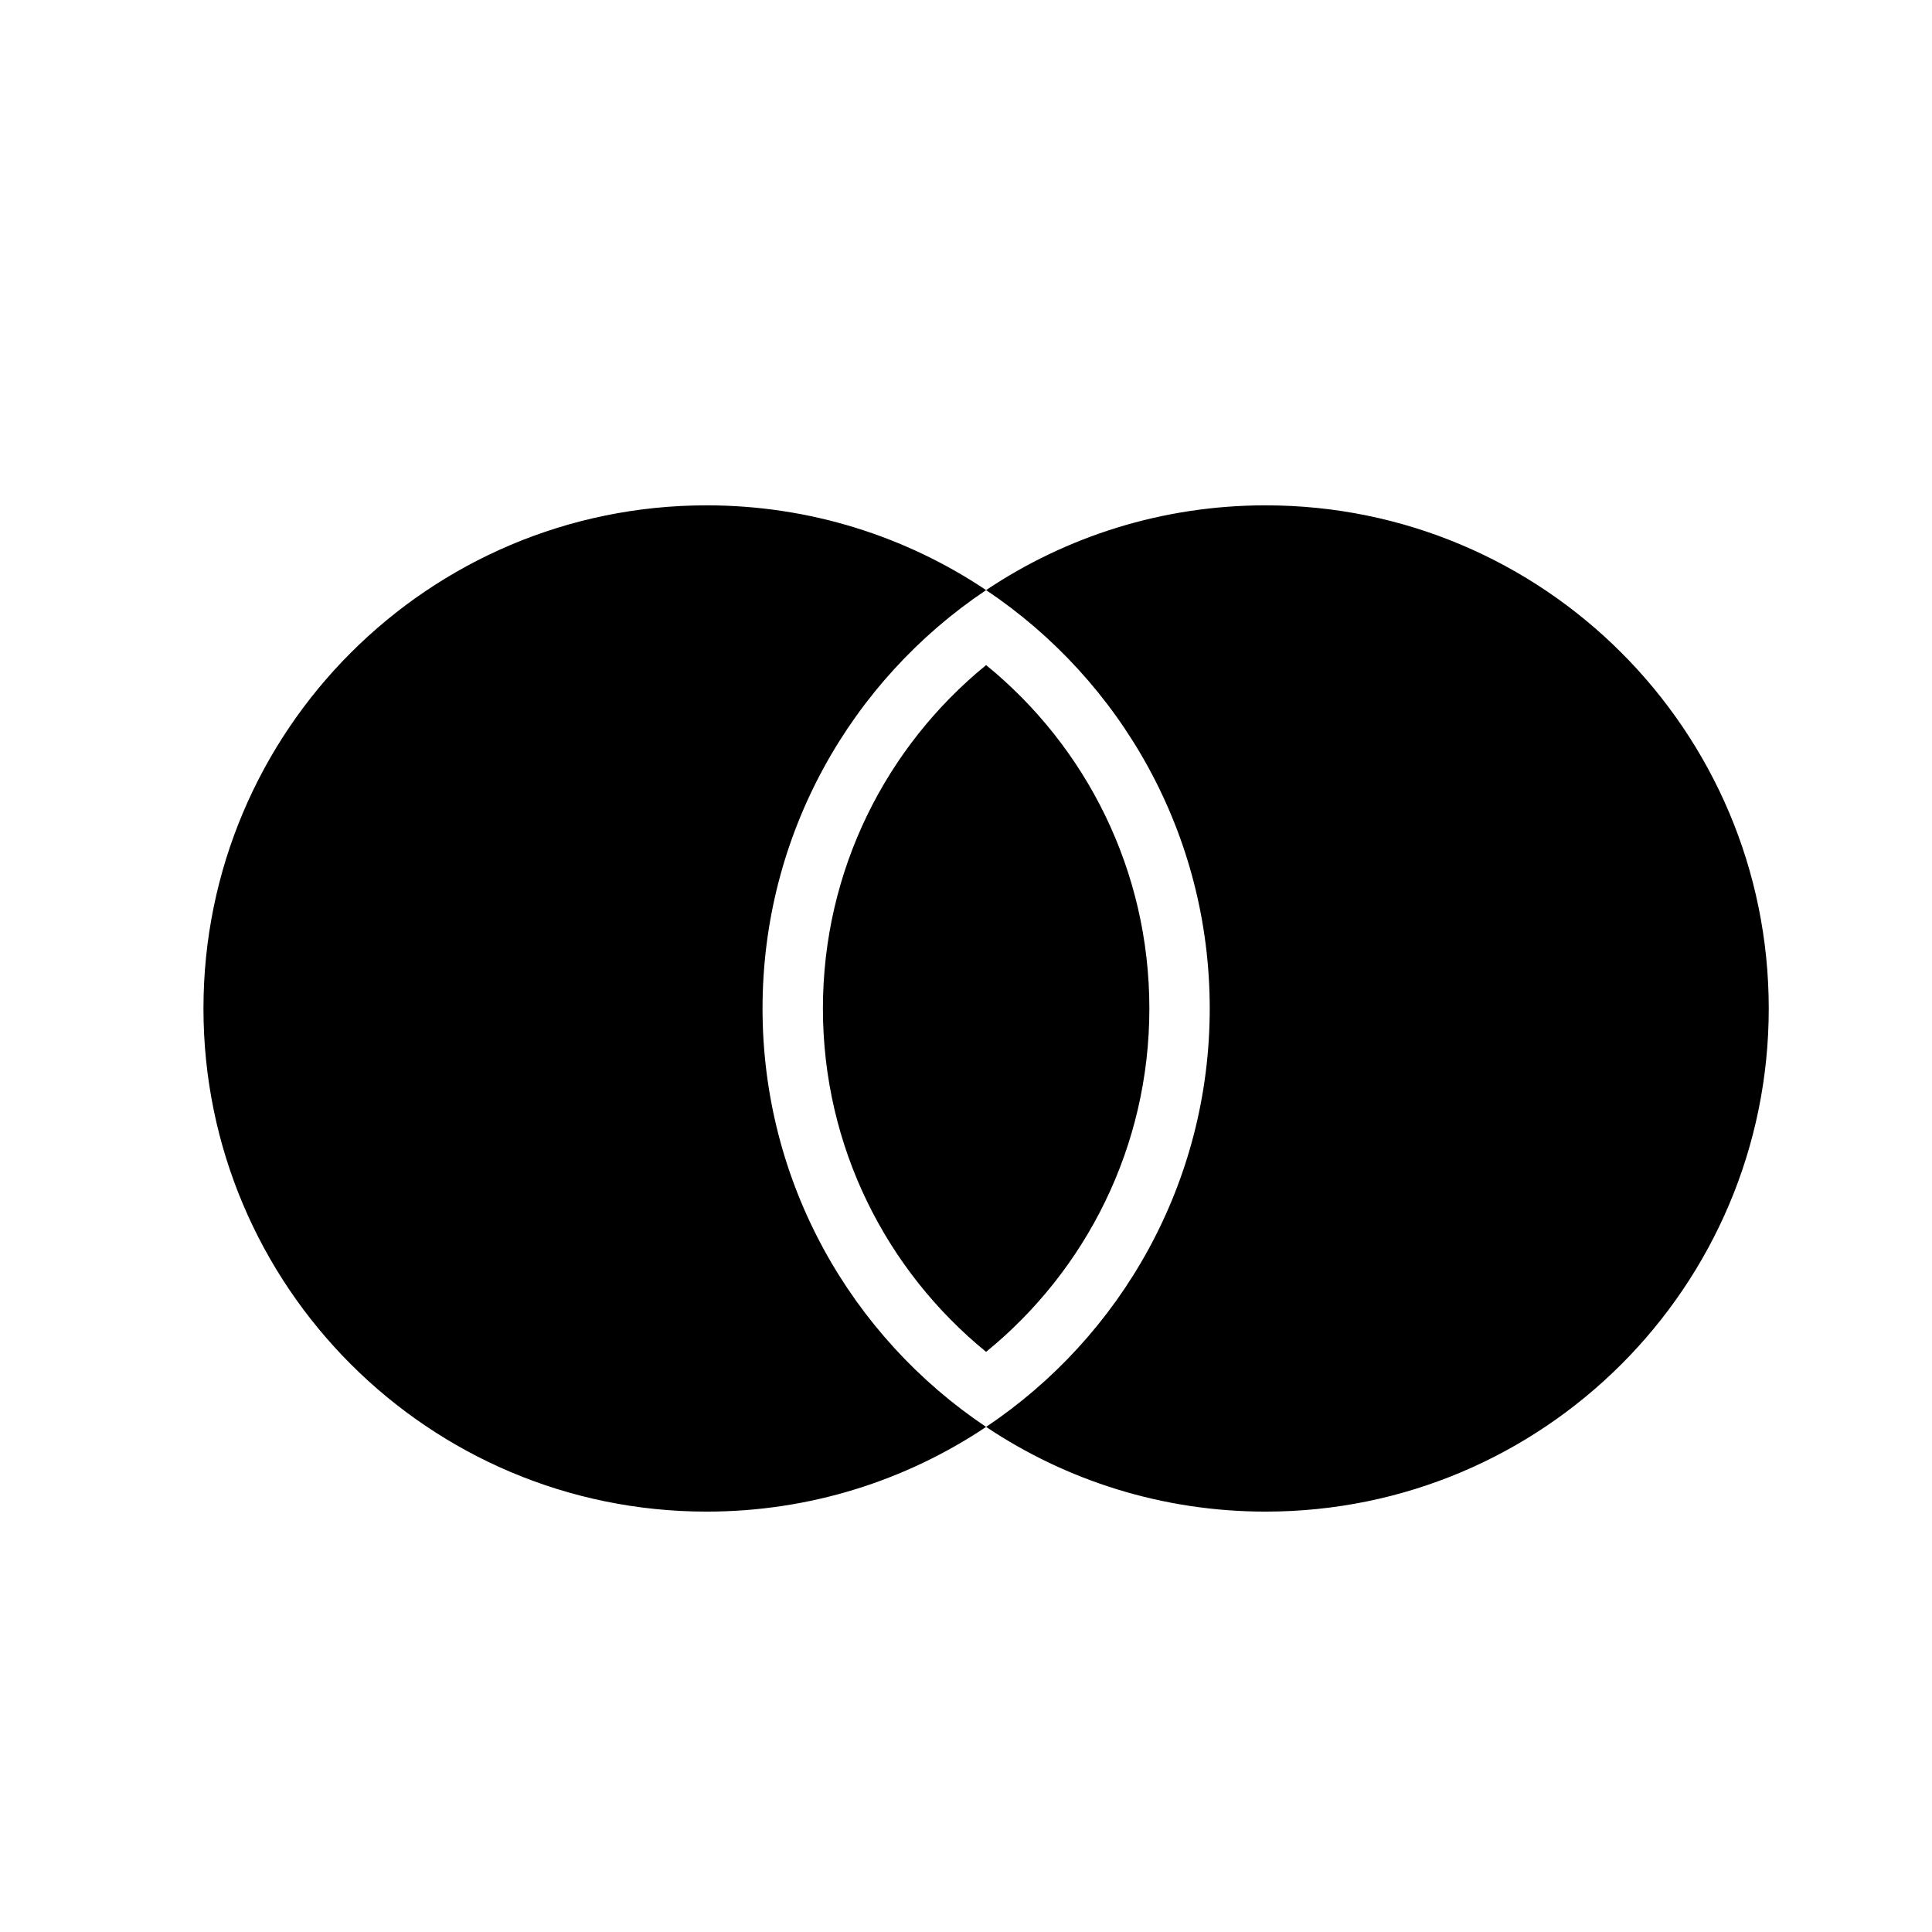 <svg xmlns="http://www.w3.org/2000/svg" width="32" height="32">
    <g id="tuiIconMaestroMono"
        xmlns="http://www.w3.org/2000/svg">
        <svg x="50%" y="50%" width="2em" height="2em" overflow="visible" viewBox="0 0 32 32"
            xmlns="http://www.w3.org/2000/svg">
            <svg x="-16" y="-16">
                <path fill-rule="evenodd" clip-rule="evenodd" d="M16.333 9.774C14.1 11.269 12.63 13.814 12.63 16.704C12.63 19.593 14.1 22.139 16.333 23.634C15.009 24.52 13.417 25.037 11.704 25.037C7.101 25.037 3.37 21.306 3.37 16.704C3.37 12.101 7.101 8.37 11.704 8.37C13.417 8.37 15.009 8.887 16.333 9.774ZM16.333 9.774C18.567 11.269 20.037 13.814 20.037 16.704C20.037 19.593 18.567 22.139 16.333 23.634C17.657 24.52 19.25 25.037 20.963 25.037C25.565 25.037 29.296 21.306 29.296 16.704C29.296 12.101 25.565 8.37 20.963 8.37C19.25 8.37 17.657 8.887 16.333 9.774ZM16.333 11.016C14.682 12.362 13.63 14.41 13.63 16.704C13.63 18.997 14.682 21.045 16.333 22.391C17.985 21.045 19.037 18.997 19.037 16.704C19.037 14.41 17.985 12.362 16.333 11.016Z" fill="currentColor"/>
            </svg>
        </svg>
    </g>
</svg>